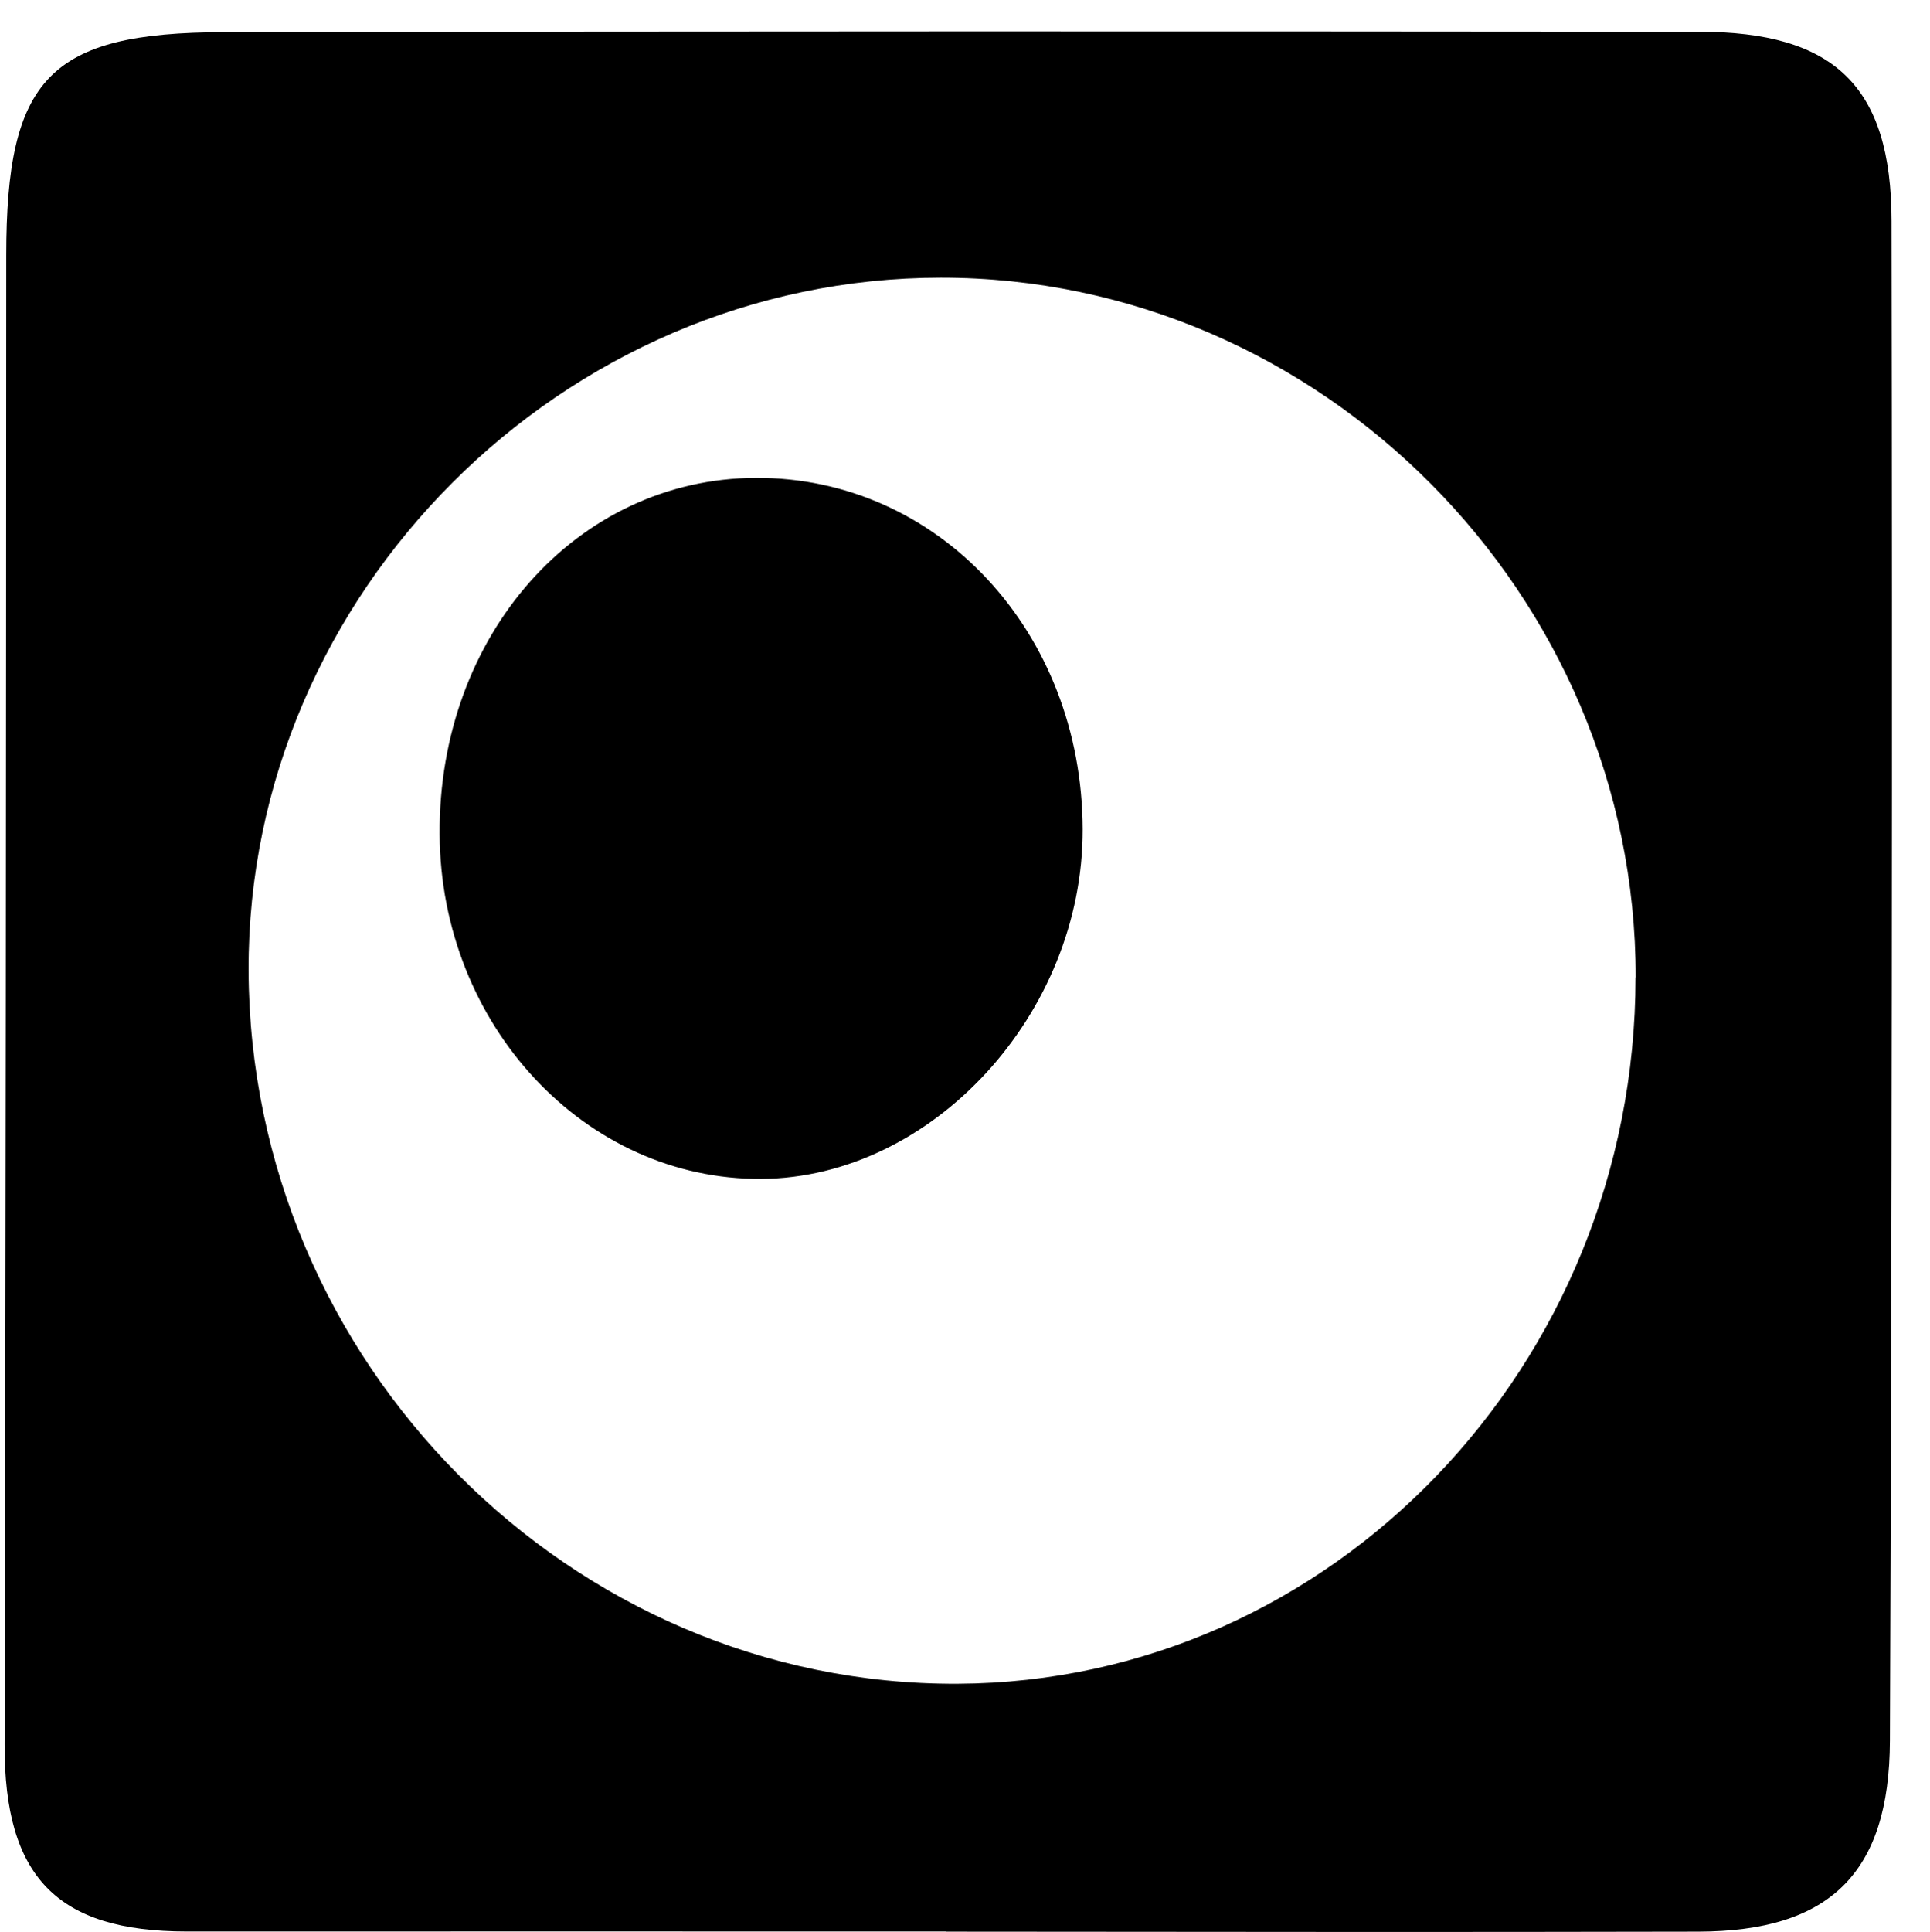 <?xml version="1.0" encoding="UTF-8"?><svg id="Layer_2" xmlns="http://www.w3.org/2000/svg" viewBox="0 0 129.51 129.6"><defs><style>.cls-1{fill:none;}.cls-1,.cls-2{stroke-width:0px;}</style></defs><g id="GRID_OF_SHAPES"><g id="ROW_1"><g id="SHAPE_5-1"><path class="cls-2" d="m63.51,129.58c-16.99,0-33.98-.01-50.97,0-8.74,0-12.25-3.69-12.23-12.52.08-33.31.1-66.61.11-99.92,0-11.88,2.88-14.96,14.61-14.98,32.99-.07,65.97-.06,98.96-.03,9.09,0,12.93,3.64,12.94,12.7.06,33.98.02,67.97-.11,101.95-.03,8.92-4.07,12.79-12.86,12.81-16.82.04-33.64.01-50.46,0Zm46.25-64.01c.02-25.68-21.11-46.95-46.62-46.94-25.38,0-46.54,21.17-46.46,46.47.09,26.33,21.62,47.98,47.58,47.86,25.11-.12,45.48-21.34,45.49-47.39Z"/><rect class="cls-1" width="129.51" height="129.51"/></g><path class="cls-2" d="m51.1,79.09c-11.83.08-21.53-10.31-21.6-23.13-.08-13.37,9.21-23.84,21.2-23.9,12.25-.06,21.92,10.33,21.95,23.58.03,12.36-10.09,23.37-21.55,23.45Z"/></g></g></svg>